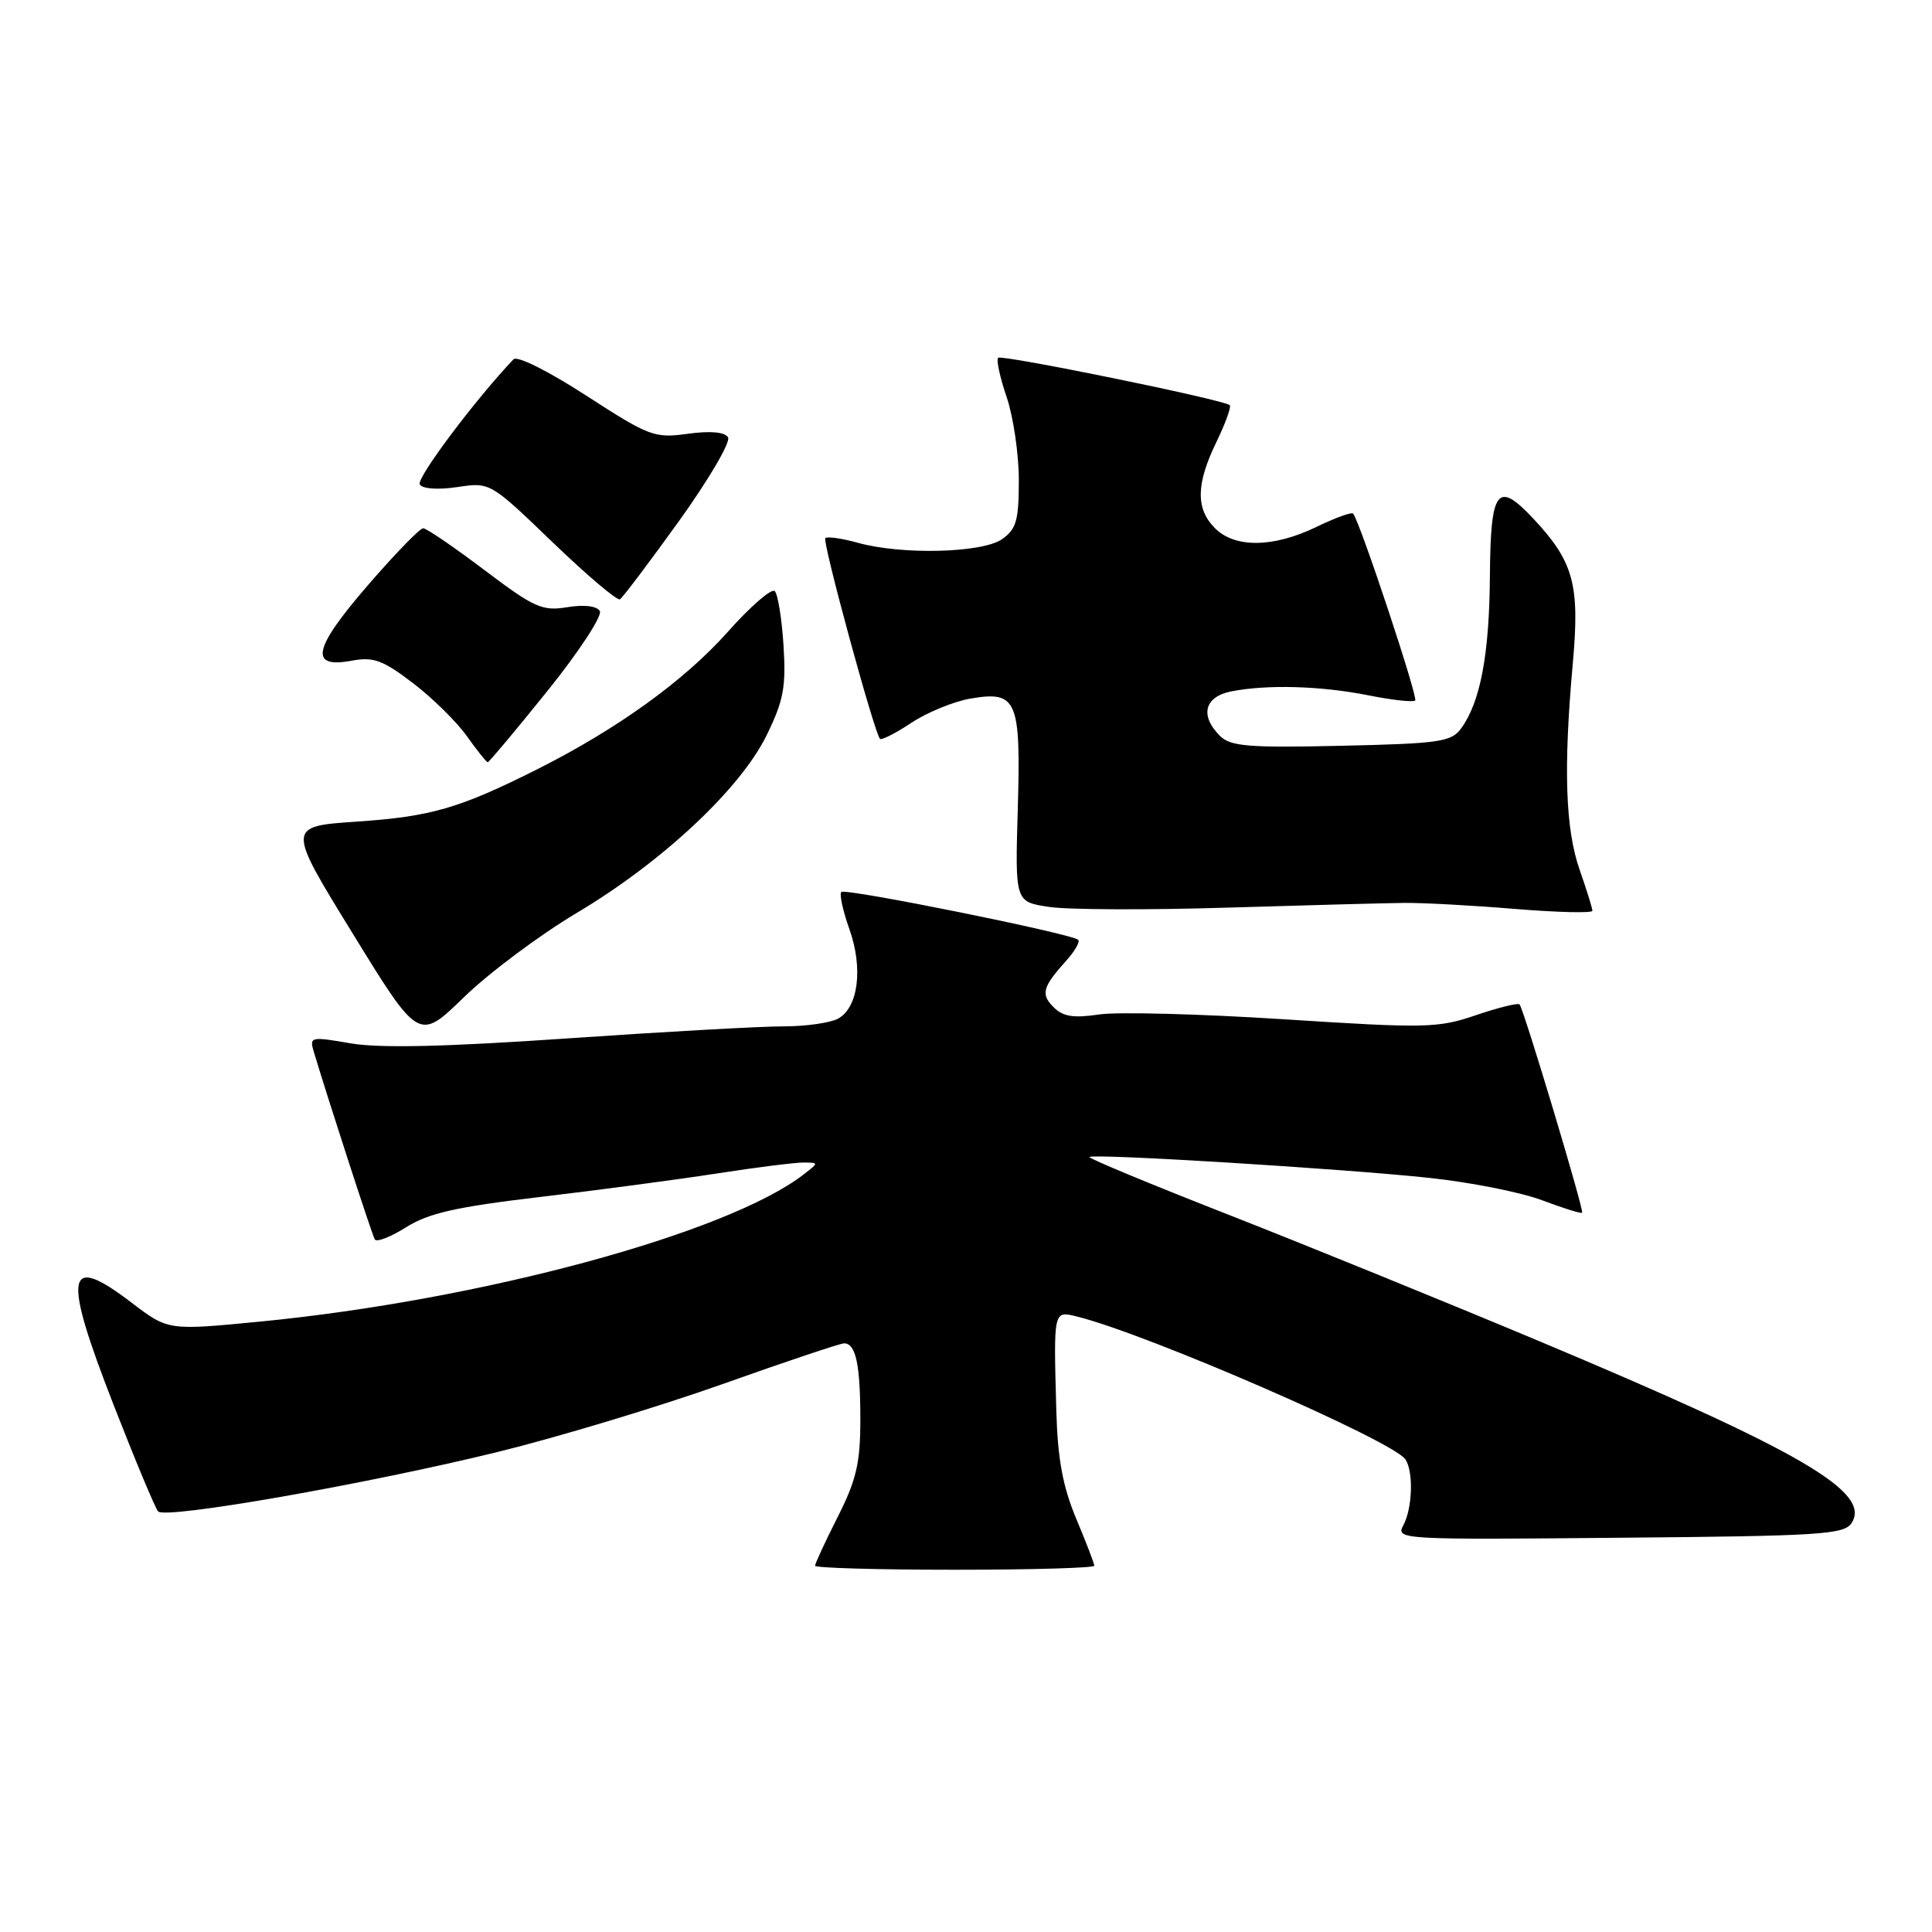 <?xml version="1.0" encoding="UTF-8" standalone="no"?>
<!DOCTYPE svg PUBLIC "-//W3C//DTD SVG 1.1//EN" "http://www.w3.org/Graphics/SVG/1.1/DTD/svg11.dtd" >
<svg xmlns="http://www.w3.org/2000/svg" xmlns:xlink="http://www.w3.org/1999/xlink" version="1.1" viewBox="0 0 256 256">
 <g >
 <path fill="currentColor"
d=" M 145.00 207.47 C 145.00 207.18 143.92 204.37 142.60 201.22 C 140.82 196.97 140.15 193.32 139.97 187.00 C 139.60 173.49 139.56 173.67 142.75 174.46 C 151.98 176.74 184.65 190.95 186.23 193.38 C 187.31 195.02 187.16 199.84 185.96 202.08 C 184.93 204.00 185.44 204.03 214.60 203.76 C 241.31 203.53 244.39 203.33 245.36 201.79 C 247.95 197.69 238.64 192.27 204.00 177.73 C 191.62 172.54 173.07 164.99 162.77 160.95 C 152.47 156.92 144.19 153.48 144.36 153.31 C 144.84 152.82 178.16 154.87 189.42 156.08 C 194.88 156.66 201.60 158.00 204.36 159.05 C 207.12 160.09 209.50 160.84 209.64 160.69 C 209.92 160.41 201.92 133.76 201.35 133.09 C 201.16 132.86 198.57 133.50 195.59 134.51 C 190.51 136.24 188.95 136.27 170.13 135.06 C 159.10 134.35 148.08 134.06 145.65 134.42 C 142.26 134.93 140.85 134.71 139.61 133.46 C 137.87 131.73 138.13 130.80 141.32 127.25 C 142.43 126.02 143.13 124.79 142.87 124.53 C 142.07 123.73 112.01 117.66 111.48 118.19 C 111.20 118.46 111.68 120.67 112.54 123.09 C 114.40 128.31 113.73 133.54 111.02 134.99 C 109.98 135.54 106.74 136.00 103.82 136.00 C 100.89 135.99 88.03 136.71 75.24 137.59 C 58.99 138.71 50.32 138.91 46.47 138.25 C 41.14 137.33 40.98 137.37 41.59 139.40 C 43.59 146.06 49.30 163.61 49.66 164.23 C 49.90 164.63 51.77 163.91 53.82 162.61 C 56.78 160.75 60.45 159.92 71.53 158.61 C 79.21 157.70 89.78 156.30 95.00 155.49 C 100.22 154.68 105.40 154.03 106.50 154.04 C 108.50 154.06 108.50 154.06 106.50 155.61 C 96.40 163.43 63.71 172.28 34.44 175.12 C 22.28 176.30 22.28 176.30 17.46 172.63 C 8.71 165.94 8.23 168.67 15.07 186.20 C 17.92 193.51 20.57 199.85 20.95 200.27 C 21.90 201.33 48.46 196.68 66.00 192.38 C 73.97 190.42 87.34 186.38 95.71 183.41 C 104.08 180.43 111.34 178.00 111.85 178.00 C 113.40 178.00 114.00 180.81 114.00 188.11 C 114.00 193.84 113.48 196.10 111.00 201.00 C 109.35 204.27 108.00 207.18 108.00 207.47 C 108.00 207.76 116.33 208.00 126.50 208.00 C 136.68 208.00 145.00 207.76 145.00 207.47 Z  M 76.40 120.98 C 87.73 114.24 98.11 104.53 101.59 97.41 C 103.83 92.83 104.17 91.01 103.82 85.54 C 103.60 81.99 103.07 78.74 102.66 78.33 C 102.25 77.91 99.44 80.34 96.43 83.73 C 90.63 90.24 81.72 96.65 71.05 102.00 C 60.81 107.13 57.10 108.20 47.25 108.87 C 38.00 109.50 38.00 109.50 46.75 123.72 C 55.50 137.95 55.50 137.95 61.50 132.11 C 64.80 128.91 71.50 123.90 76.40 120.98 Z  M 186.00 119.64 C 188.47 119.61 195.11 119.97 200.75 120.44 C 206.39 120.90 211.00 121.01 211.00 120.68 C 211.00 120.34 210.24 117.92 209.32 115.28 C 207.42 109.86 207.15 101.84 208.40 87.96 C 209.35 77.47 208.53 74.45 203.20 68.75 C 198.40 63.62 197.51 64.79 197.42 76.26 C 197.35 86.73 196.16 93.03 193.60 96.53 C 192.31 98.30 190.73 98.53 177.73 98.82 C 165.38 99.10 163.05 98.90 161.64 97.50 C 158.96 94.82 159.59 92.33 163.12 91.62 C 167.89 90.67 175.05 90.88 181.36 92.14 C 184.49 92.77 187.26 93.07 187.52 92.82 C 187.92 92.41 180.24 69.25 179.30 68.06 C 179.11 67.82 176.93 68.61 174.45 69.81 C 168.76 72.57 163.65 72.65 161.00 70.00 C 158.42 67.42 158.47 64.14 161.19 58.55 C 162.39 56.07 163.18 53.88 162.94 53.68 C 162.05 52.94 132.72 46.95 132.26 47.41 C 131.99 47.67 132.50 50.02 133.39 52.62 C 134.27 55.23 135.00 60.18 135.00 63.62 C 135.00 68.96 134.67 70.12 132.78 71.44 C 130.15 73.28 119.51 73.55 113.66 71.92 C 111.54 71.33 109.61 71.06 109.36 71.31 C 108.93 71.73 115.83 97.04 116.60 97.90 C 116.80 98.11 118.68 97.16 120.77 95.77 C 122.87 94.38 126.40 92.94 128.62 92.56 C 134.77 91.52 135.28 92.72 134.86 107.23 C 134.50 119.50 134.50 119.50 139.00 120.17 C 141.47 120.55 152.05 120.59 162.50 120.27 C 172.95 119.95 183.53 119.67 186.00 119.64 Z  M 72.55 91.54 C 76.74 86.33 79.85 81.57 79.48 80.96 C 79.06 80.29 77.36 80.09 75.15 80.46 C 71.86 81.00 70.78 80.52 64.18 75.53 C 60.16 72.49 56.51 70.00 56.07 70.00 C 55.63 70.00 52.31 73.42 48.70 77.60 C 41.46 85.98 40.92 88.61 46.64 87.54 C 49.48 87.01 50.73 87.47 54.70 90.50 C 57.29 92.47 60.51 95.64 61.86 97.54 C 63.21 99.44 64.46 101.00 64.63 101.00 C 64.80 101.00 68.36 96.74 72.55 91.54 Z  M 89.98 69.03 C 93.92 63.54 96.84 58.56 96.47 57.95 C 96.03 57.24 94.11 57.07 91.13 57.48 C 86.72 58.09 86.04 57.83 77.68 52.42 C 72.65 49.16 68.52 47.10 68.04 47.61 C 62.96 52.96 55.13 63.40 55.62 64.19 C 55.98 64.78 58.02 64.92 60.59 64.54 C 64.95 63.89 64.95 63.89 73.22 71.85 C 77.77 76.23 81.79 79.63 82.15 79.41 C 82.51 79.18 86.04 74.51 89.98 69.03 Z "/>
</g>
</svg>